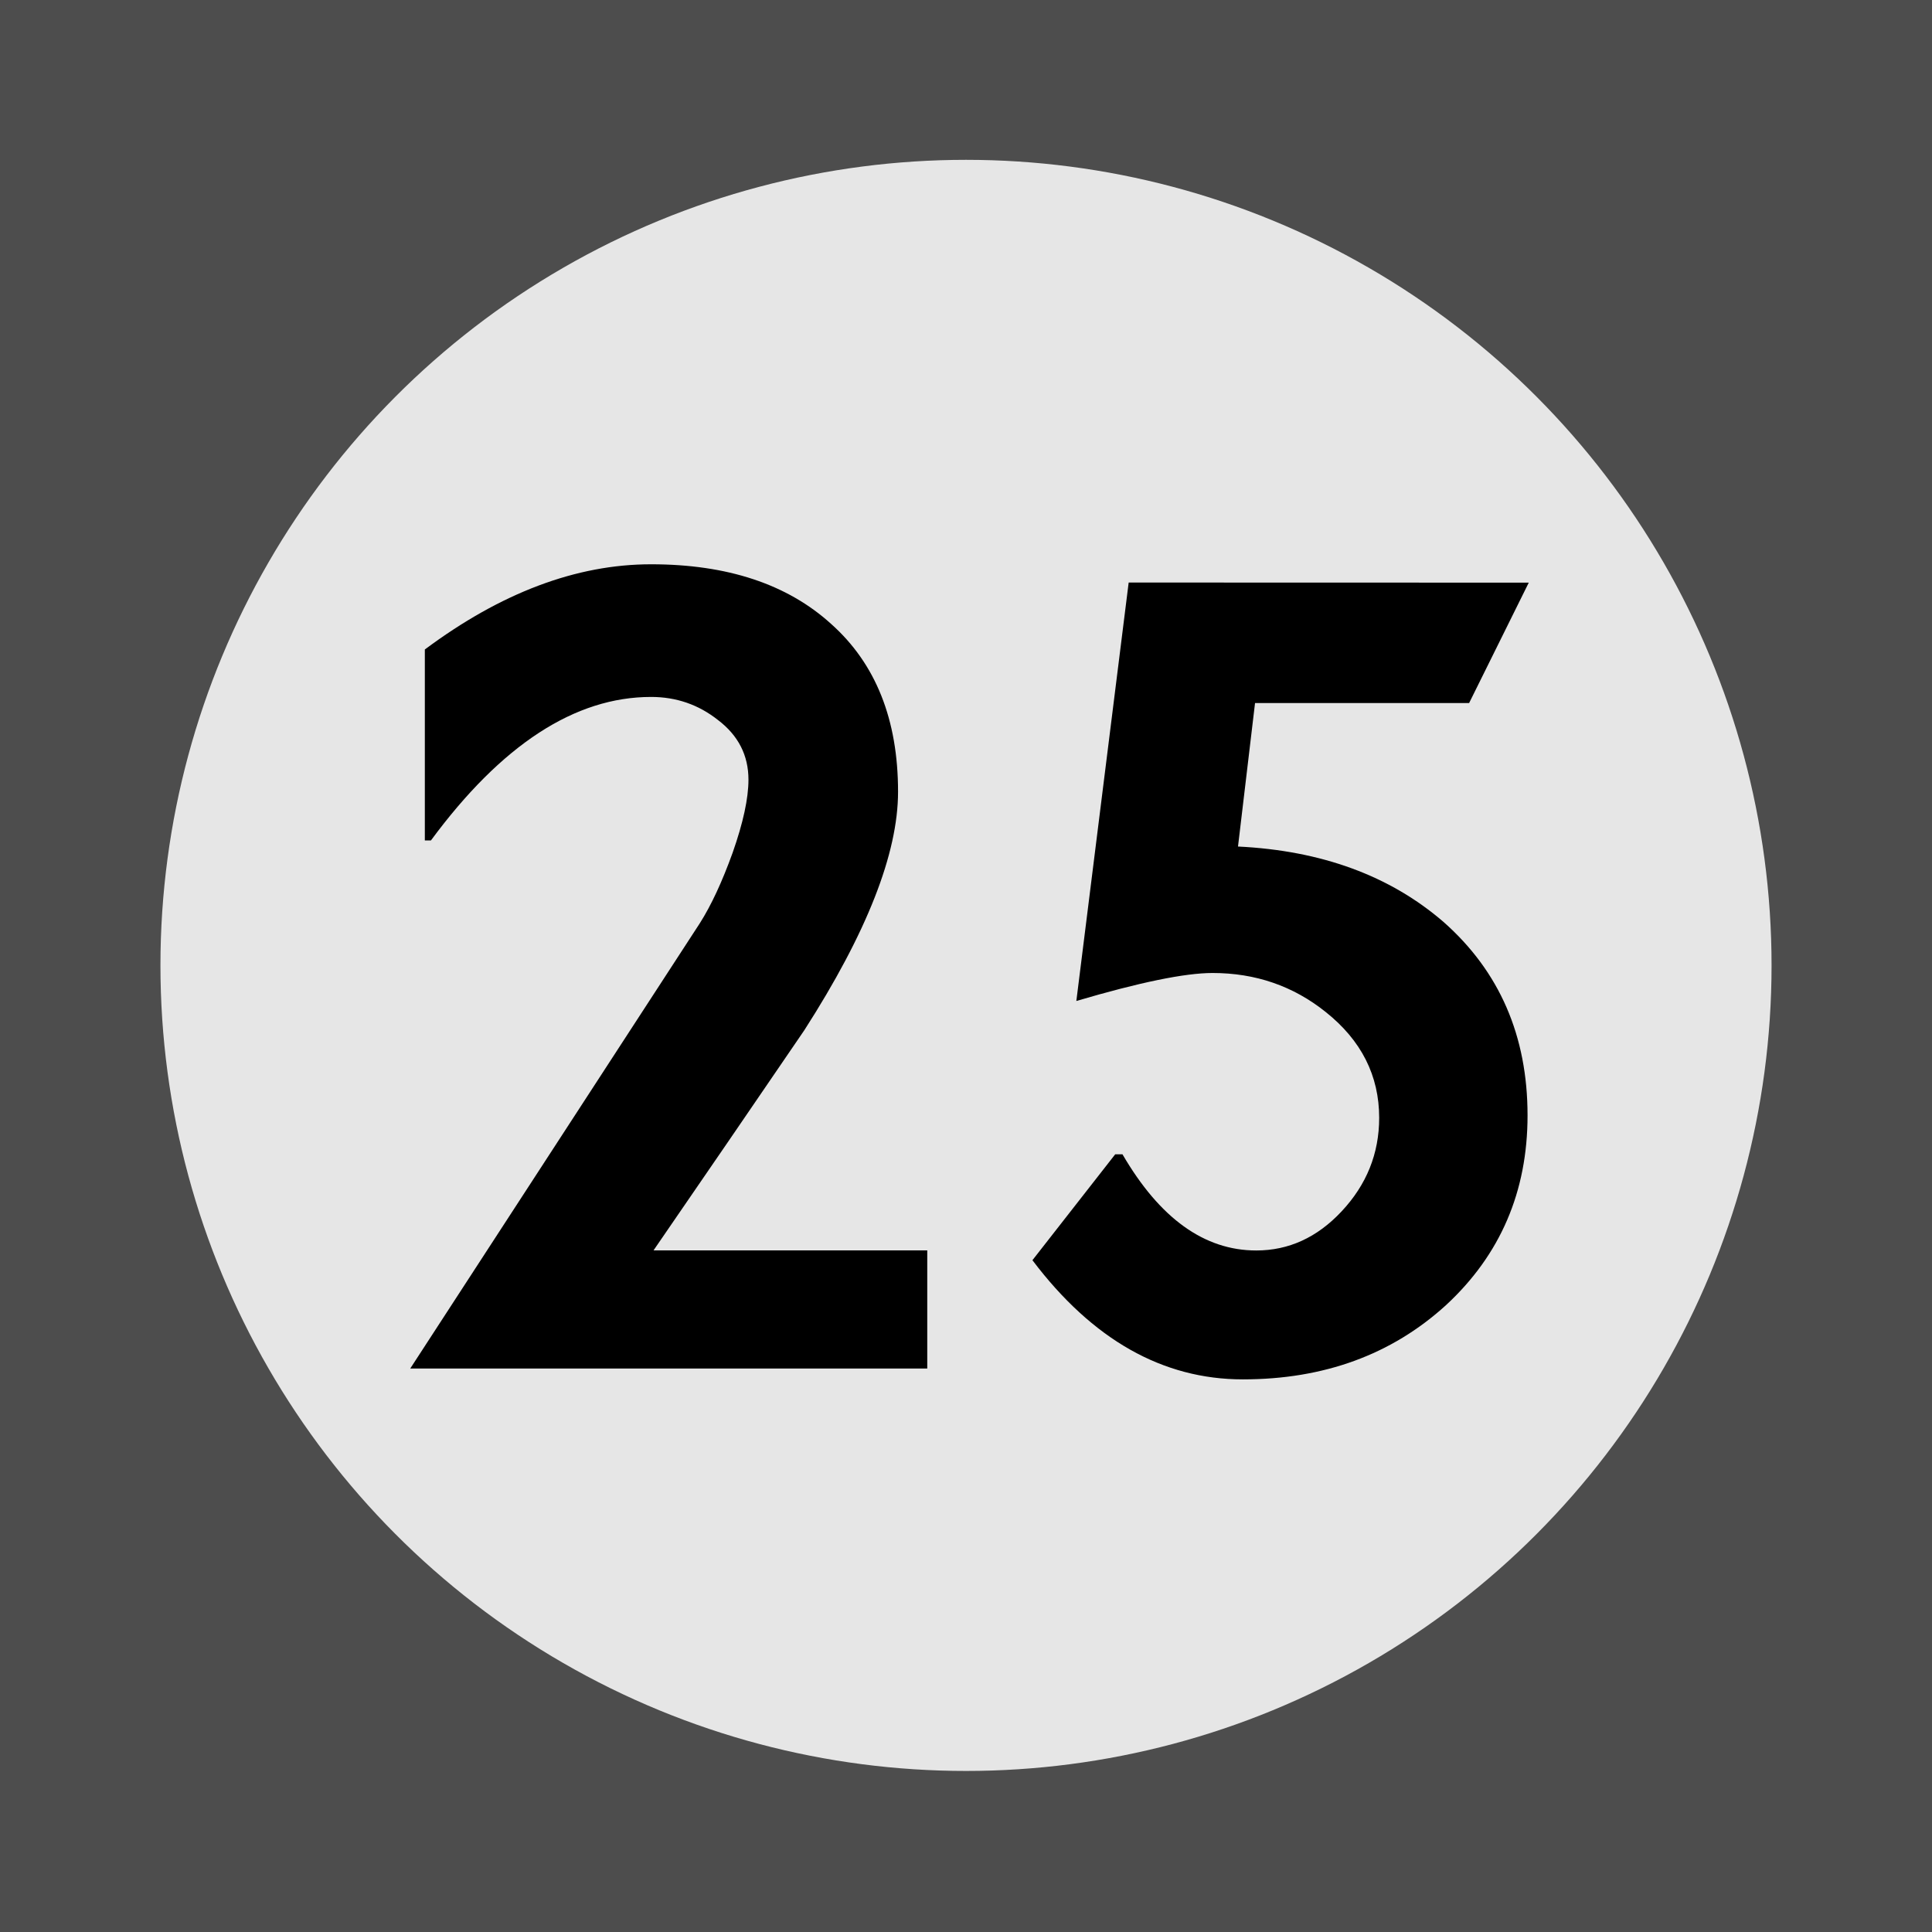 <?xml version='1.0' encoding='UTF-8'?>
<!-- Created with Inkscape (http://www.inkscape.org/) and export_objects.py -->
<svg xmlns:cc="http://creativecommons.org/ns#" xmlns:dc="http://purl.org/dc/elements/1.1/" xmlns:inkscape="http://www.inkscape.org/namespaces/inkscape" xmlns:rdf="http://www.w3.org/1999/02/22-rdf-syntax-ns#" xmlns:sodipodi="http://sodipodi.sourceforge.net/DTD/sodipodi-0.dtd" xmlns:xlink="http://www.w3.org/1999/xlink" xmlns="http://www.w3.org/2000/svg" version="1.1" width="0.75in" height="0.75in" viewBox="0 0 19.05 19.05" id="svg8" inkscape:version="0.92.3 (2405546, 2018-03-11)" sodipodi:docname="number-026.svg"><sodipodi:namedview id="base" pagecolor="#ffffff" bordercolor="#666666" borderopacity="1.0" inkscape:pageopacity="0.0" inkscape:pageshadow="2" inkscape:zoom="1.2308896" inkscape:cx="4900.5869" inkscape:cy="472.54354" inkscape:document-units="in" inkscape:current-layer="layer3" showgrid="true" units="in" inkscape:snap-others="true" inkscape:snap-grids="true" inkscape:window-width="1280" inkscape:window-height="940" inkscape:window-x="1909" inkscape:window-y="43" inkscape:window-maximized="1" inkscape:snap-midpoints="true" inkscape:object-nodes="true" inkscape:snap-text-baseline="true" inkscape:snap-smooth-nodes="false" showguides="false" inkscape:snap-object-midpoints="true" inkscape:snap-center="true" inkscape:snap-to-guides="false" inkscape:snap-nodes="true" inkscape:snap-intersection-paths="true">
    <inkscape:grid type="xygrid" id="grid10" units="pt" spacingx="3.175" spacingy="3.175"/>
    <sodipodi:guide position="380.206,103.188" orientation="0,1" id="guide9455" inkscape:locked="false"/>
  </sodipodi:namedview>
  <g inkscape:groupmode="layer" inkscape:label="number-" transform="matrix(1,0,0,1,-638.175,-69.85)"><g id="g1067" transform="translate(444.5,44.45)" inkscape:label="026">
      <rect y="106.5" x="193.675" height="19.05" width="19.05" id="rect1488" style="display:inline;opacity:1;fill:#4d4d4d;fill-opacity:1;stroke:none;stroke-width:0.176;stroke-linecap:butt;stroke-linejoin:miter;stroke-miterlimit:47.146;stroke-dasharray:none;stroke-dashoffset:0;stroke-opacity:1;paint-order:markers fill stroke" transform="translate(0,-81.1)"/>
      <circle r="7.943" cy="34.919" cx="203.2" id="circle1508" style="opacity:1;fill:#e6e6e6;fill-opacity:1;stroke:none;stroke-width:0.176;stroke-linecap:butt;stroke-linejoin:miter;stroke-miterlimit:47.146;stroke-dasharray:none;stroke-dashoffset:0;stroke-opacity:1;paint-order:markers fill stroke"/>
      <g id="text1540" style="font-style:normal;font-variant:normal;font-weight:bold;font-stretch:normal;font-size:11.994px;line-height:125%;font-family:Paddington;-inkscape-font-specification:'Paddington Bold';font-variant-ligatures:normal;font-variant-caps:normal;font-variant-numeric:normal;text-align:center;letter-spacing:0px;word-spacing:0px;writing-mode:lr-tb;text-anchor:middle;fill:#000000;fill-opacity:1;stroke:none;stroke-width:0.265" aria-label="25">
        <path inkscape:connector-curvature="0" id="path1612" style="font-style:normal;font-variant:normal;font-weight:normal;font-stretch:normal;font-size:11.994px;font-family:Paddington;-inkscape-font-specification:Paddington;stroke:none;stroke-width:0.265" d="m 202.818,38.894 h -5.098 l 2.855,-4.39 q 0.168,-0.264 0.324,-0.696 0.156,-0.444 0.156,-0.72 0,-0.36 -0.3,-0.588 -0.288,-0.228 -0.66,-0.228 -1.127,0 -2.171,1.415 h -0.06 v -1.883 q 1.127,-0.84 2.231,-0.84 1.127,0 1.775,0.588 0.66,0.588 0.66,1.655 0,0.912 -0.924,2.351 -0.744,1.091 -1.487,2.171 h 2.699 z"/>
        <path inkscape:connector-curvature="0" id="path1614" style="font-style:normal;font-variant:normal;font-weight:normal;font-stretch:normal;font-size:11.994px;font-family:Paddington;-inkscape-font-specification:Paddington;stroke:none;stroke-width:0.265" d="m 208.749,31.145 -0.588,1.187 h -2.111 l -0.168,1.415 q 1.235,0.06 2.027,0.744 0.828,0.732 0.828,1.907 0,1.127 -0.804,1.871 -0.804,0.732 -2.003,0.732 -1.187,0 -2.075,-1.175 l 0.816,-1.044 h 0.072 q 0.552,0.948 1.319,0.948 0.48,0 0.84,-0.384 0.372,-0.396 0.372,-0.924 0,-0.624 -0.528,-1.044 -0.48,-0.384 -1.115,-0.384 -0.408,0 -1.343,0.276 l 0.516,-4.126 z"/>
      </g>
    </g>
    </g></svg>
